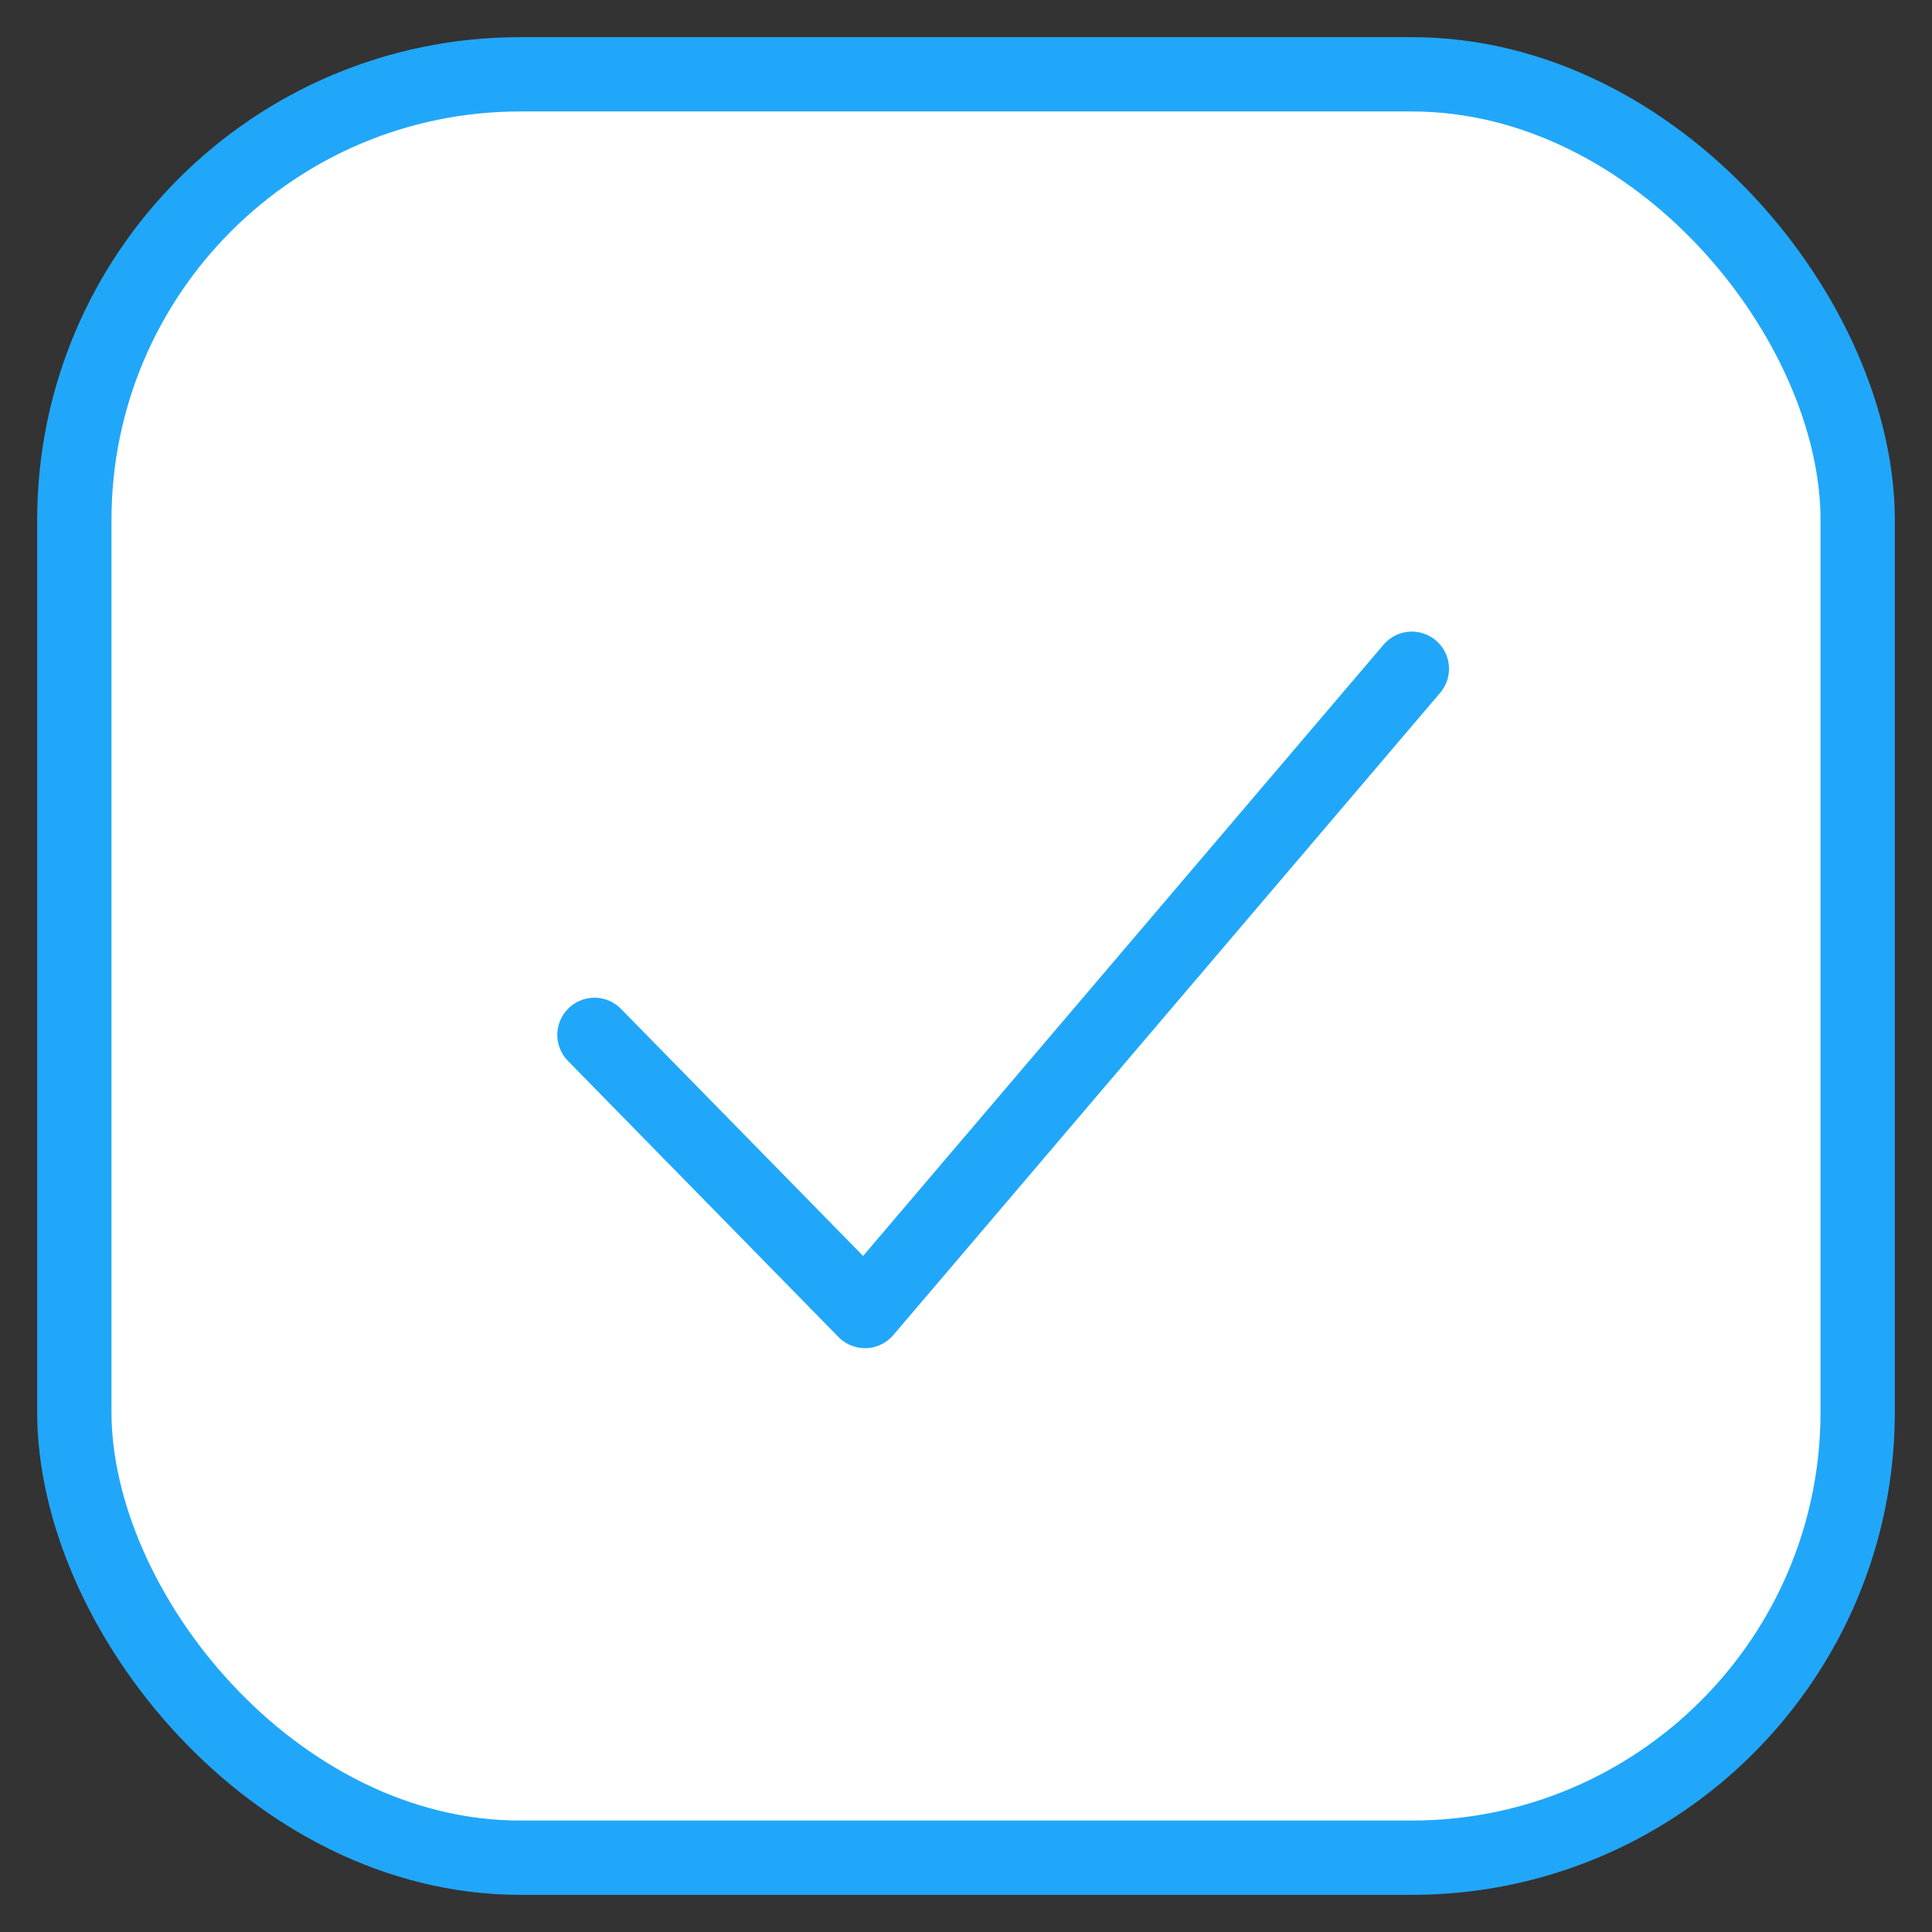 <svg width="26" height="26" viewBox="0 0 26 26" fill="none" xmlns="http://www.w3.org/2000/svg">
<rect x="0" y="0" width="26" height="26" fill="#333333" stroke="none"/>
<rect x="1" y="1" width="24" height="24" rx="6" fill="white" stroke="#21A7F9" strokeWidth="1.5"/>
<path d="M8 13.927L11.641 17.643L19 9" stroke="#21A7F9" strokeWidth="1.5" stroke-linecap="round" stroke-linejoin="round"/>
</svg>
